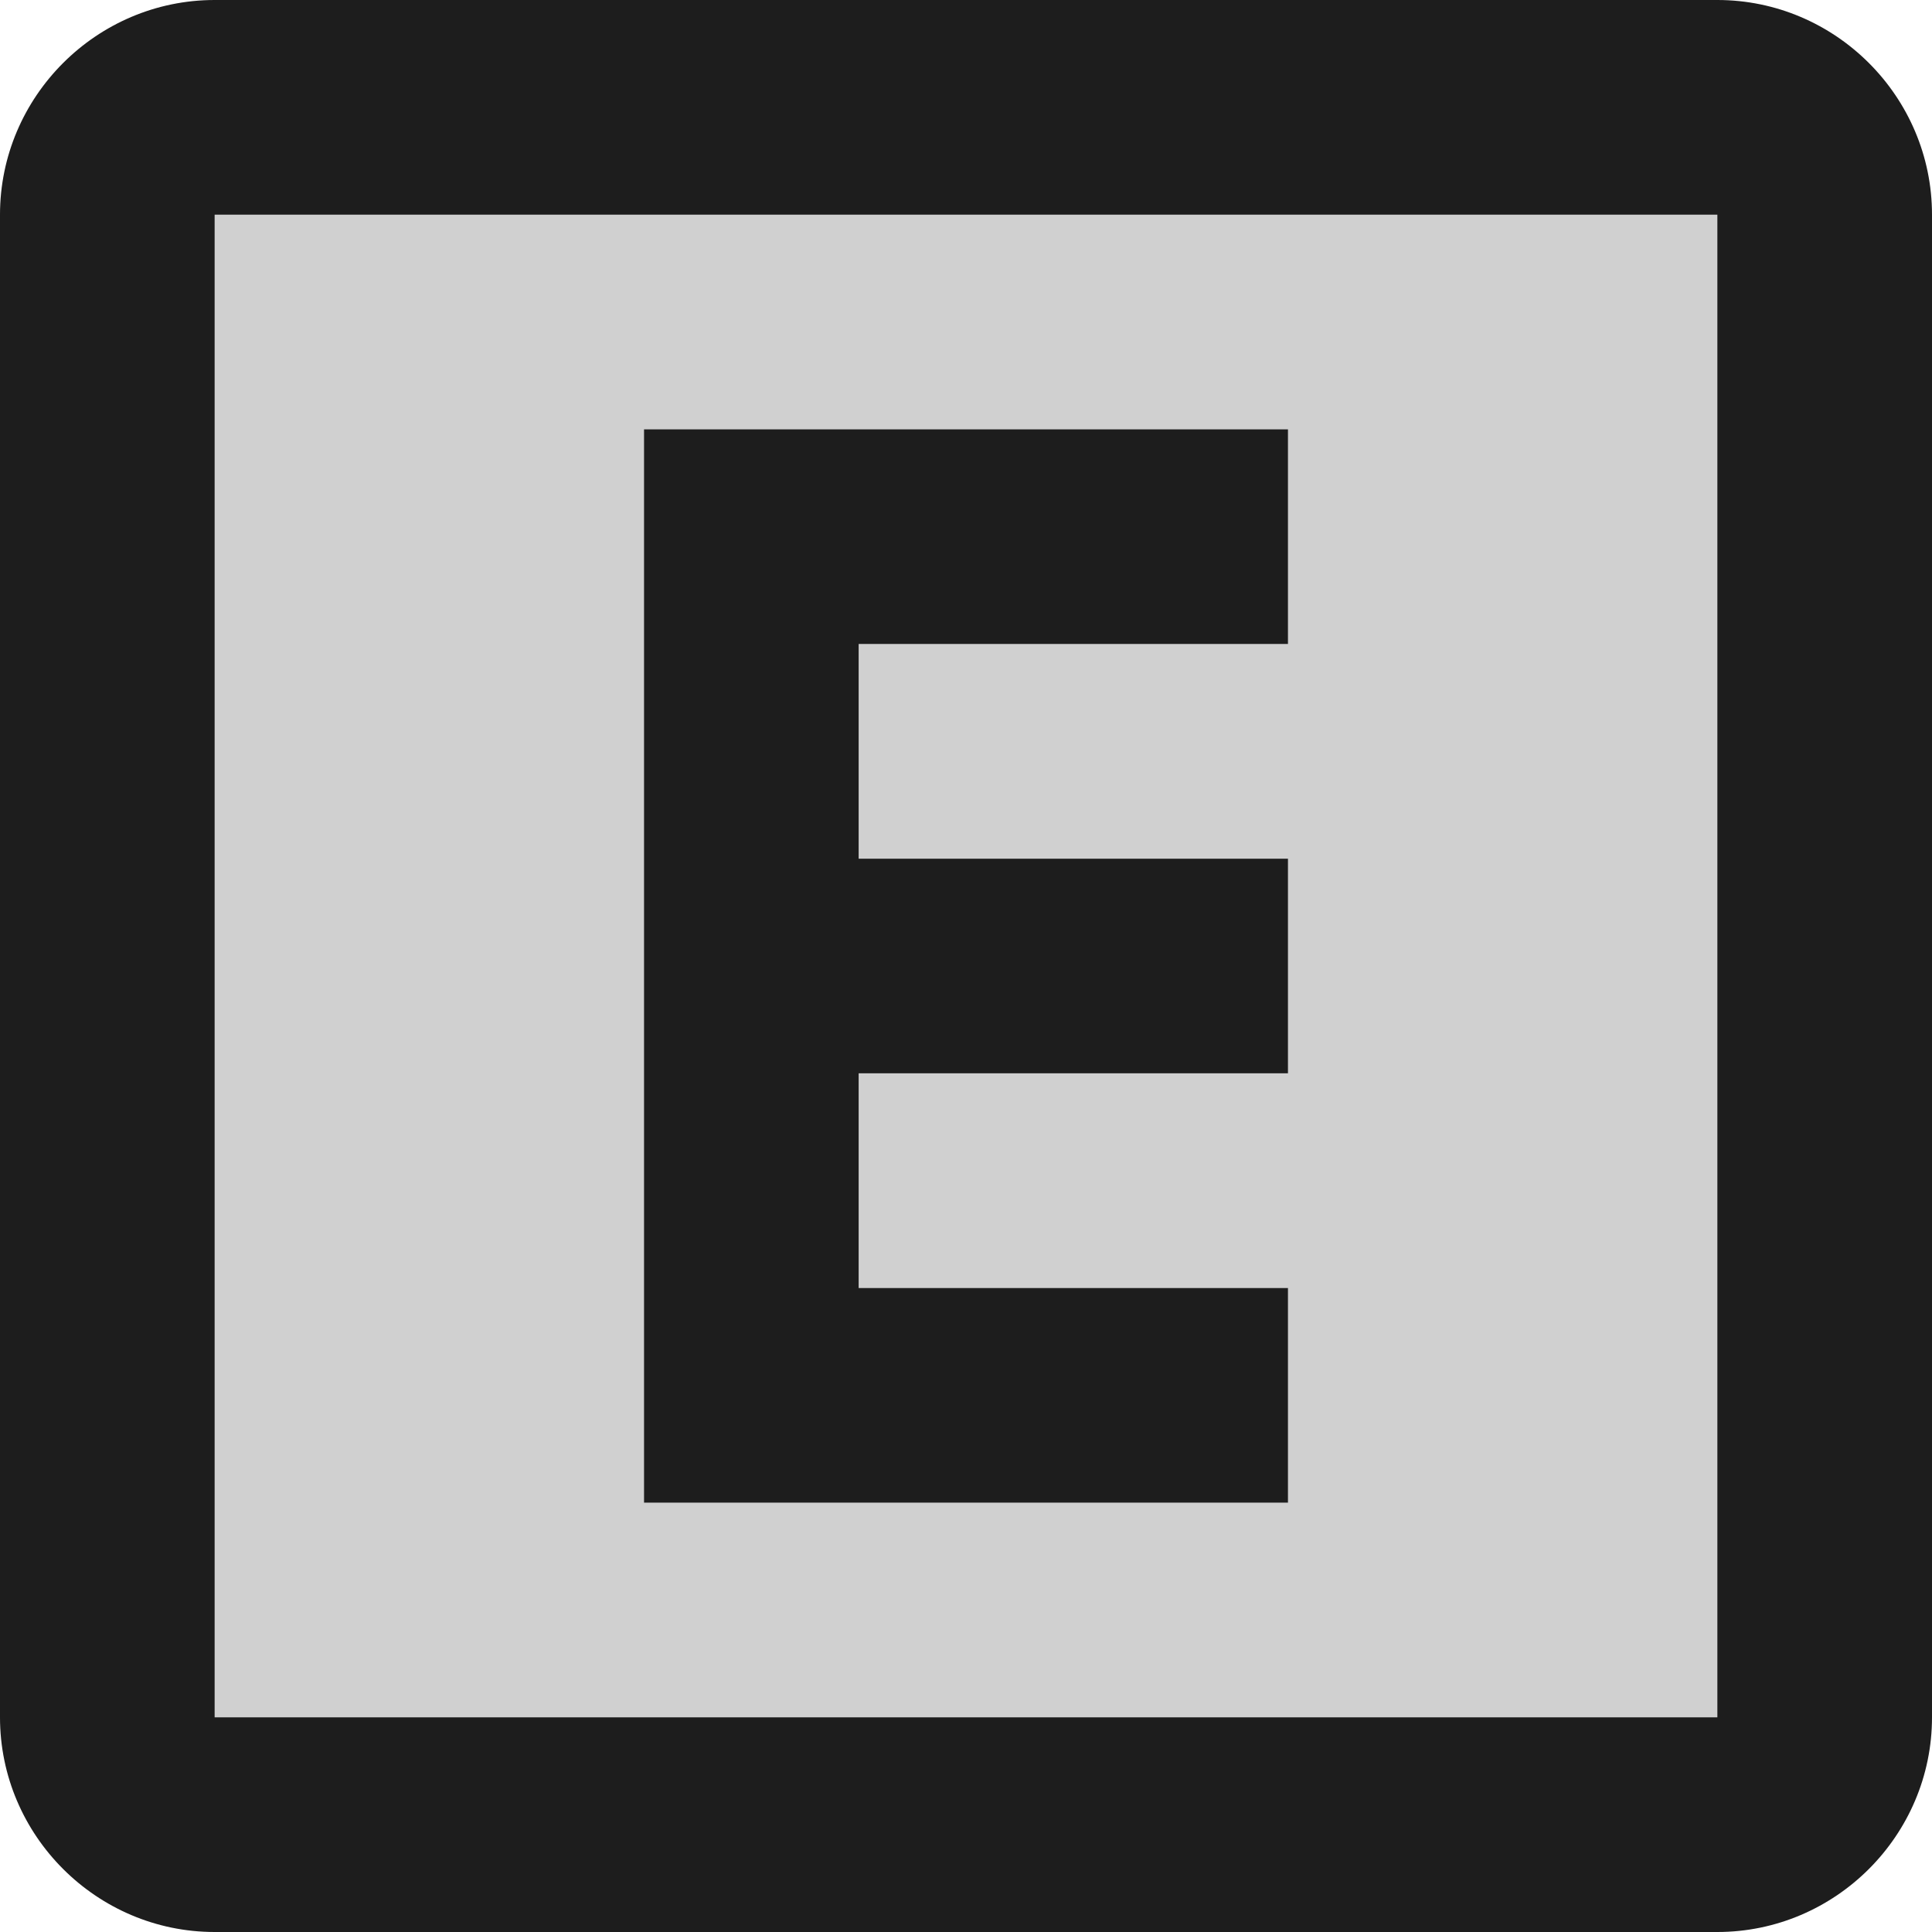 <?xml version="1.0" encoding="UTF-8"?>
<svg width="18px" height="18px" viewBox="0 0 18 18" version="1.1" xmlns="http://www.w3.org/2000/svg" xmlns:xlink="http://www.w3.org/1999/xlink">
    <!-- Generator: Sketch 52.5 (67469) - http://www.bohemiancoding.com/sketch -->
    <title>explicit</title>
    <desc>Created with Sketch.</desc>
    <g id="Icons" stroke="none" stroke-width="1" fill="none" fill-rule="evenodd">
        <g id="Two-Tone" transform="translate(-545, -909)">
            <g id="AV" transform="translate(100, 852)">
                <g id="Two-Tone-/-AV-/-explicit" transform="translate(442, 54)">
                    <g>
                        <polygon id="Path" points="0 0 24 0 24 24 0 24"></polygon>
                        <path d="M5,19 L19,19 L19,5 L5,5 L5,19 Z M9,7 L15,7 L15,9 L11,9 L11,11 L15,11 L15,13 L11,13 L11,15 L15,15 L15,17 L9,17 L9,7 Z" id="🔹-Secondary-Color" fill="#D0D0D0"></path>
                        <path d="M21,19 L21,5 C21,3.9 20.1,3 19,3 L5,3 C3.9,3 3,3.9 3,5 L3,19 C3,20.1 3.9,21 5,21 L19,21 C20.1,21 21,20.1 21,19 Z M19,19 L5,19 L5,5 L19,5 L19,19 Z M15,15 L11,15 L11,13 L15,13 L15,11 L11,11 L11,9 L15,9 L15,7 L9,7 L9,17 L15,17 L15,15 Z" id="🔹-Primary-Color" fill="#1D1D1D"></path>
                    </g>
                </g>
            </g>
        </g>
    </g>
</svg>